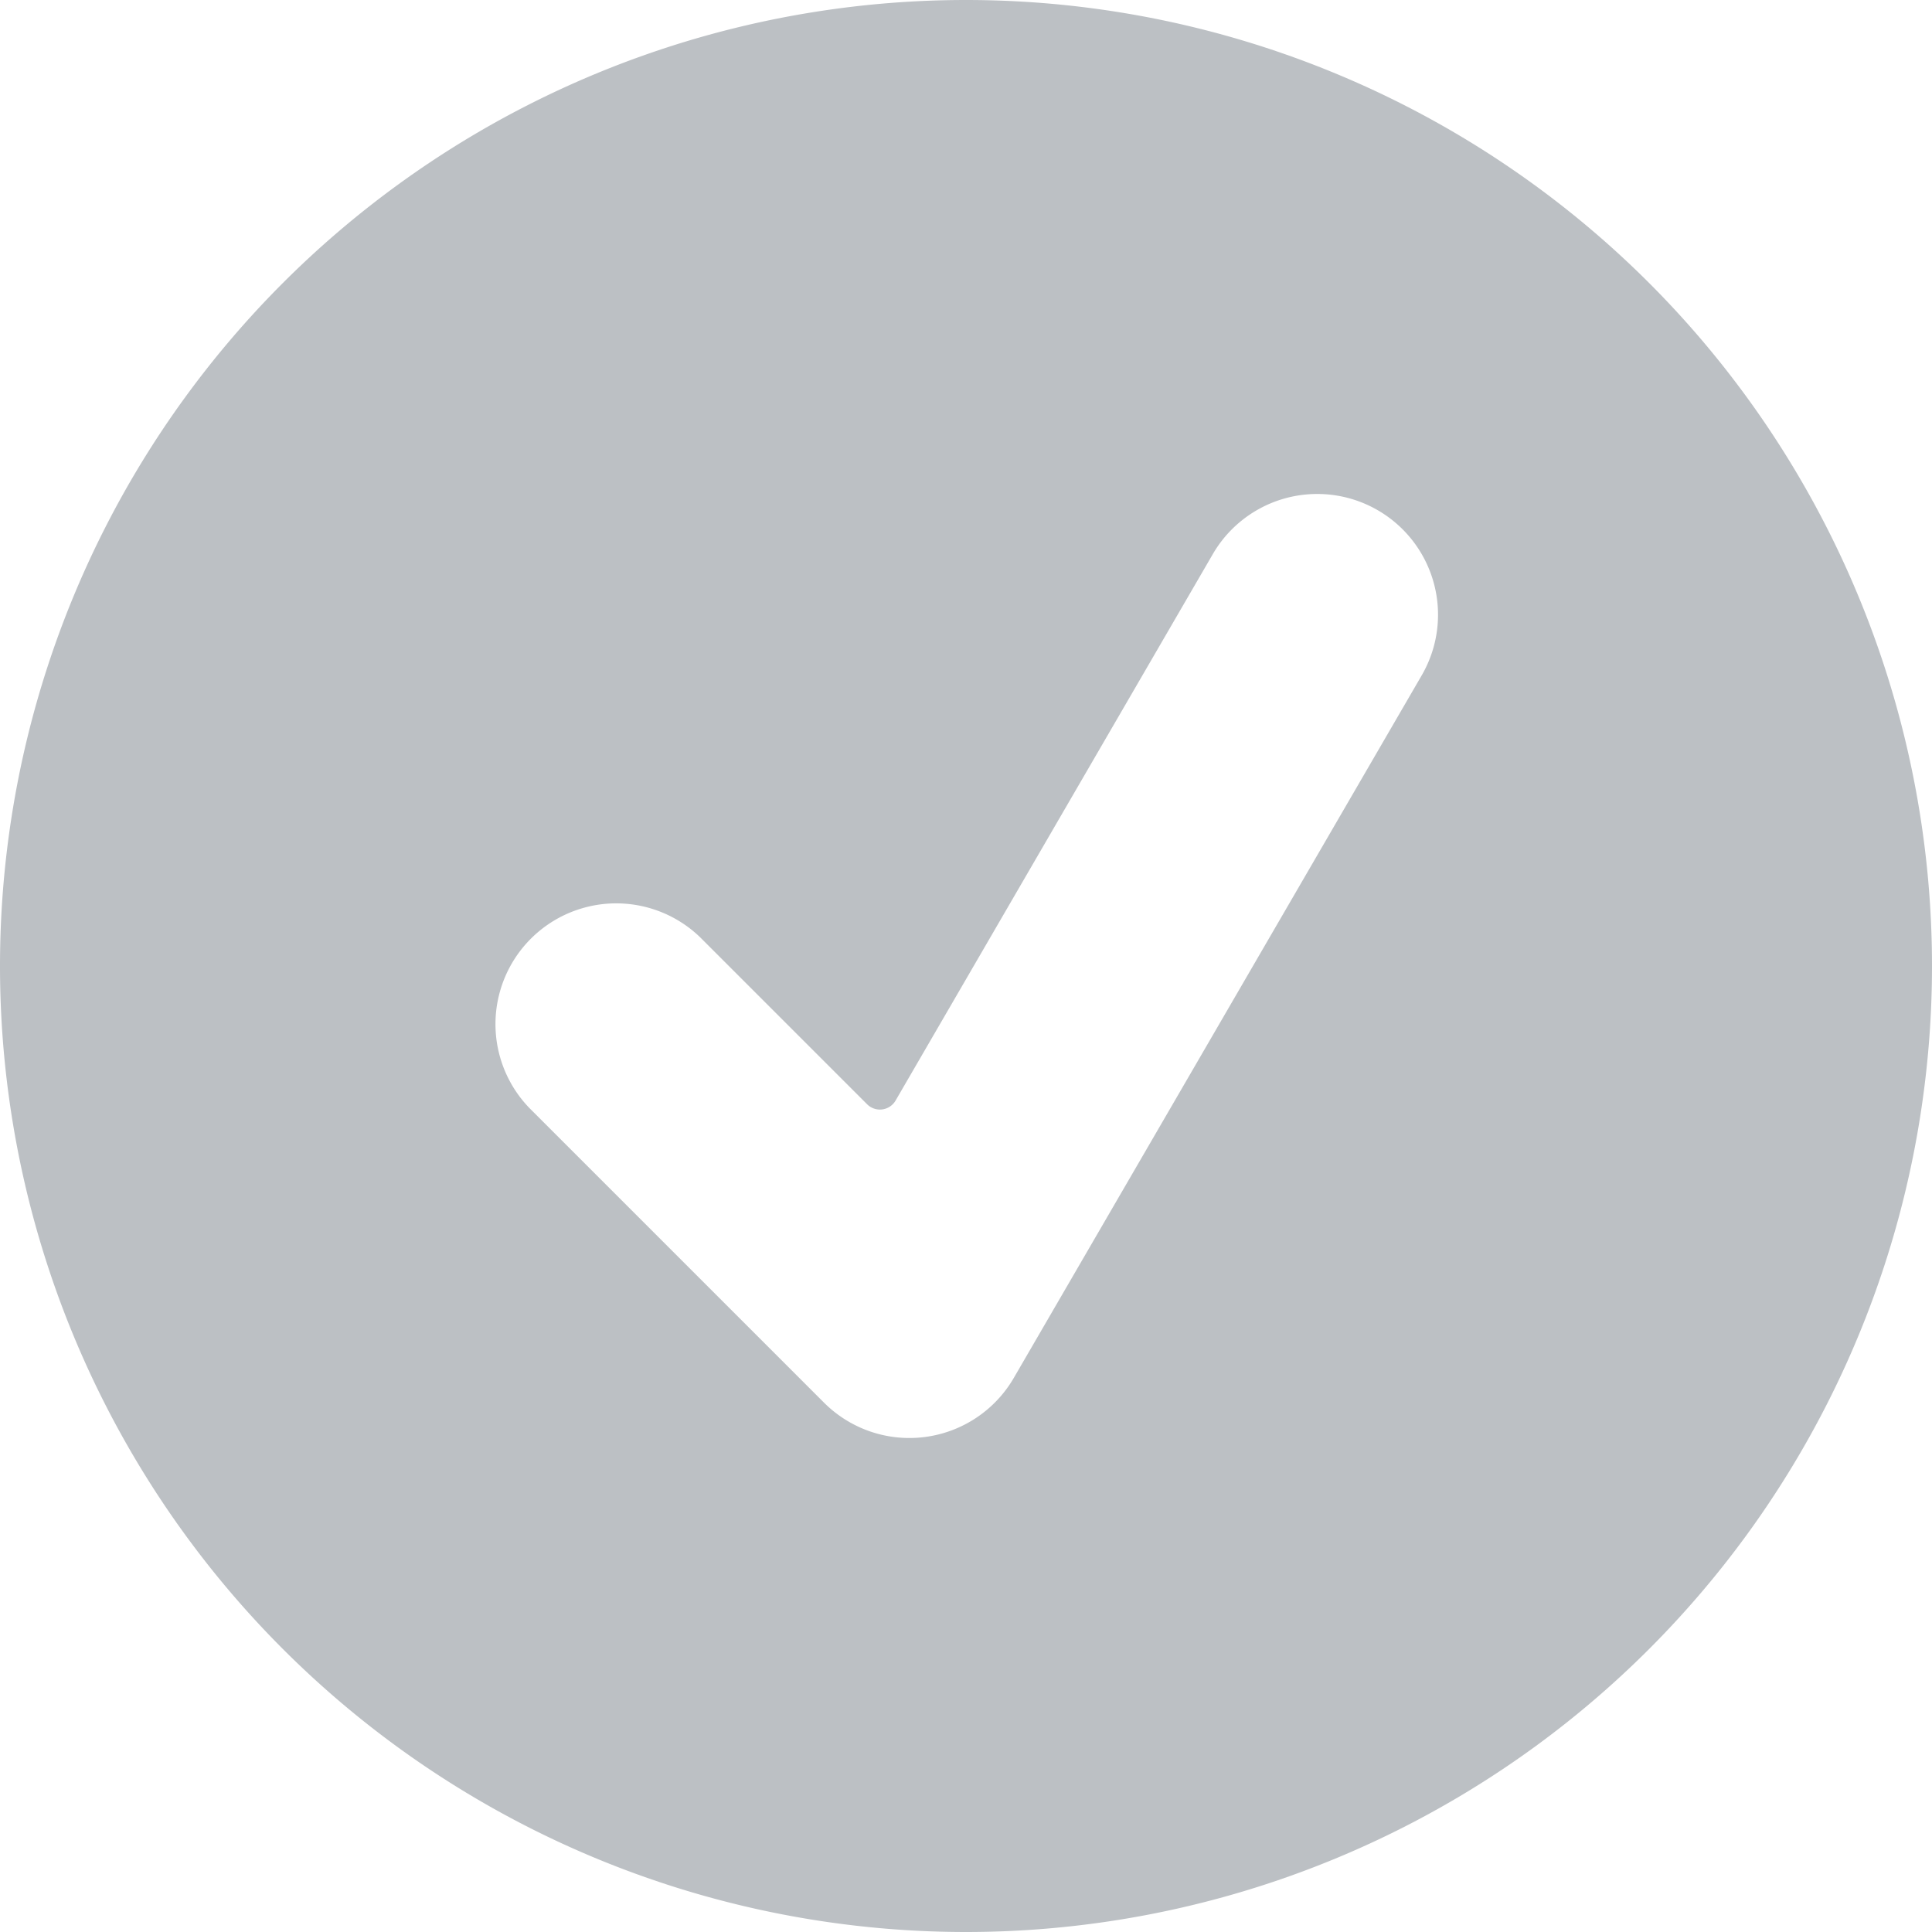 <svg class="crt8y2ji" width="16" height="16" xmlns="http://www.w3.org/2000/svg"><path fill="#BCC0C4" fill-rule="evenodd" clip-rule="evenodd" d="M8 16A8 8 0 1 0 8 0a8 8 0 0 0 0 16zm3.774-10.407a1 1 0 0 0-1.73-1.004L7.417 9.114a.15.15 0 0 1-.236.031L5.798 7.762a1 1 0 0 0-1.414 1.414l2.44 2.44a1 1 0 0 0 1.572-.205l3.378-5.818z"/></svg>